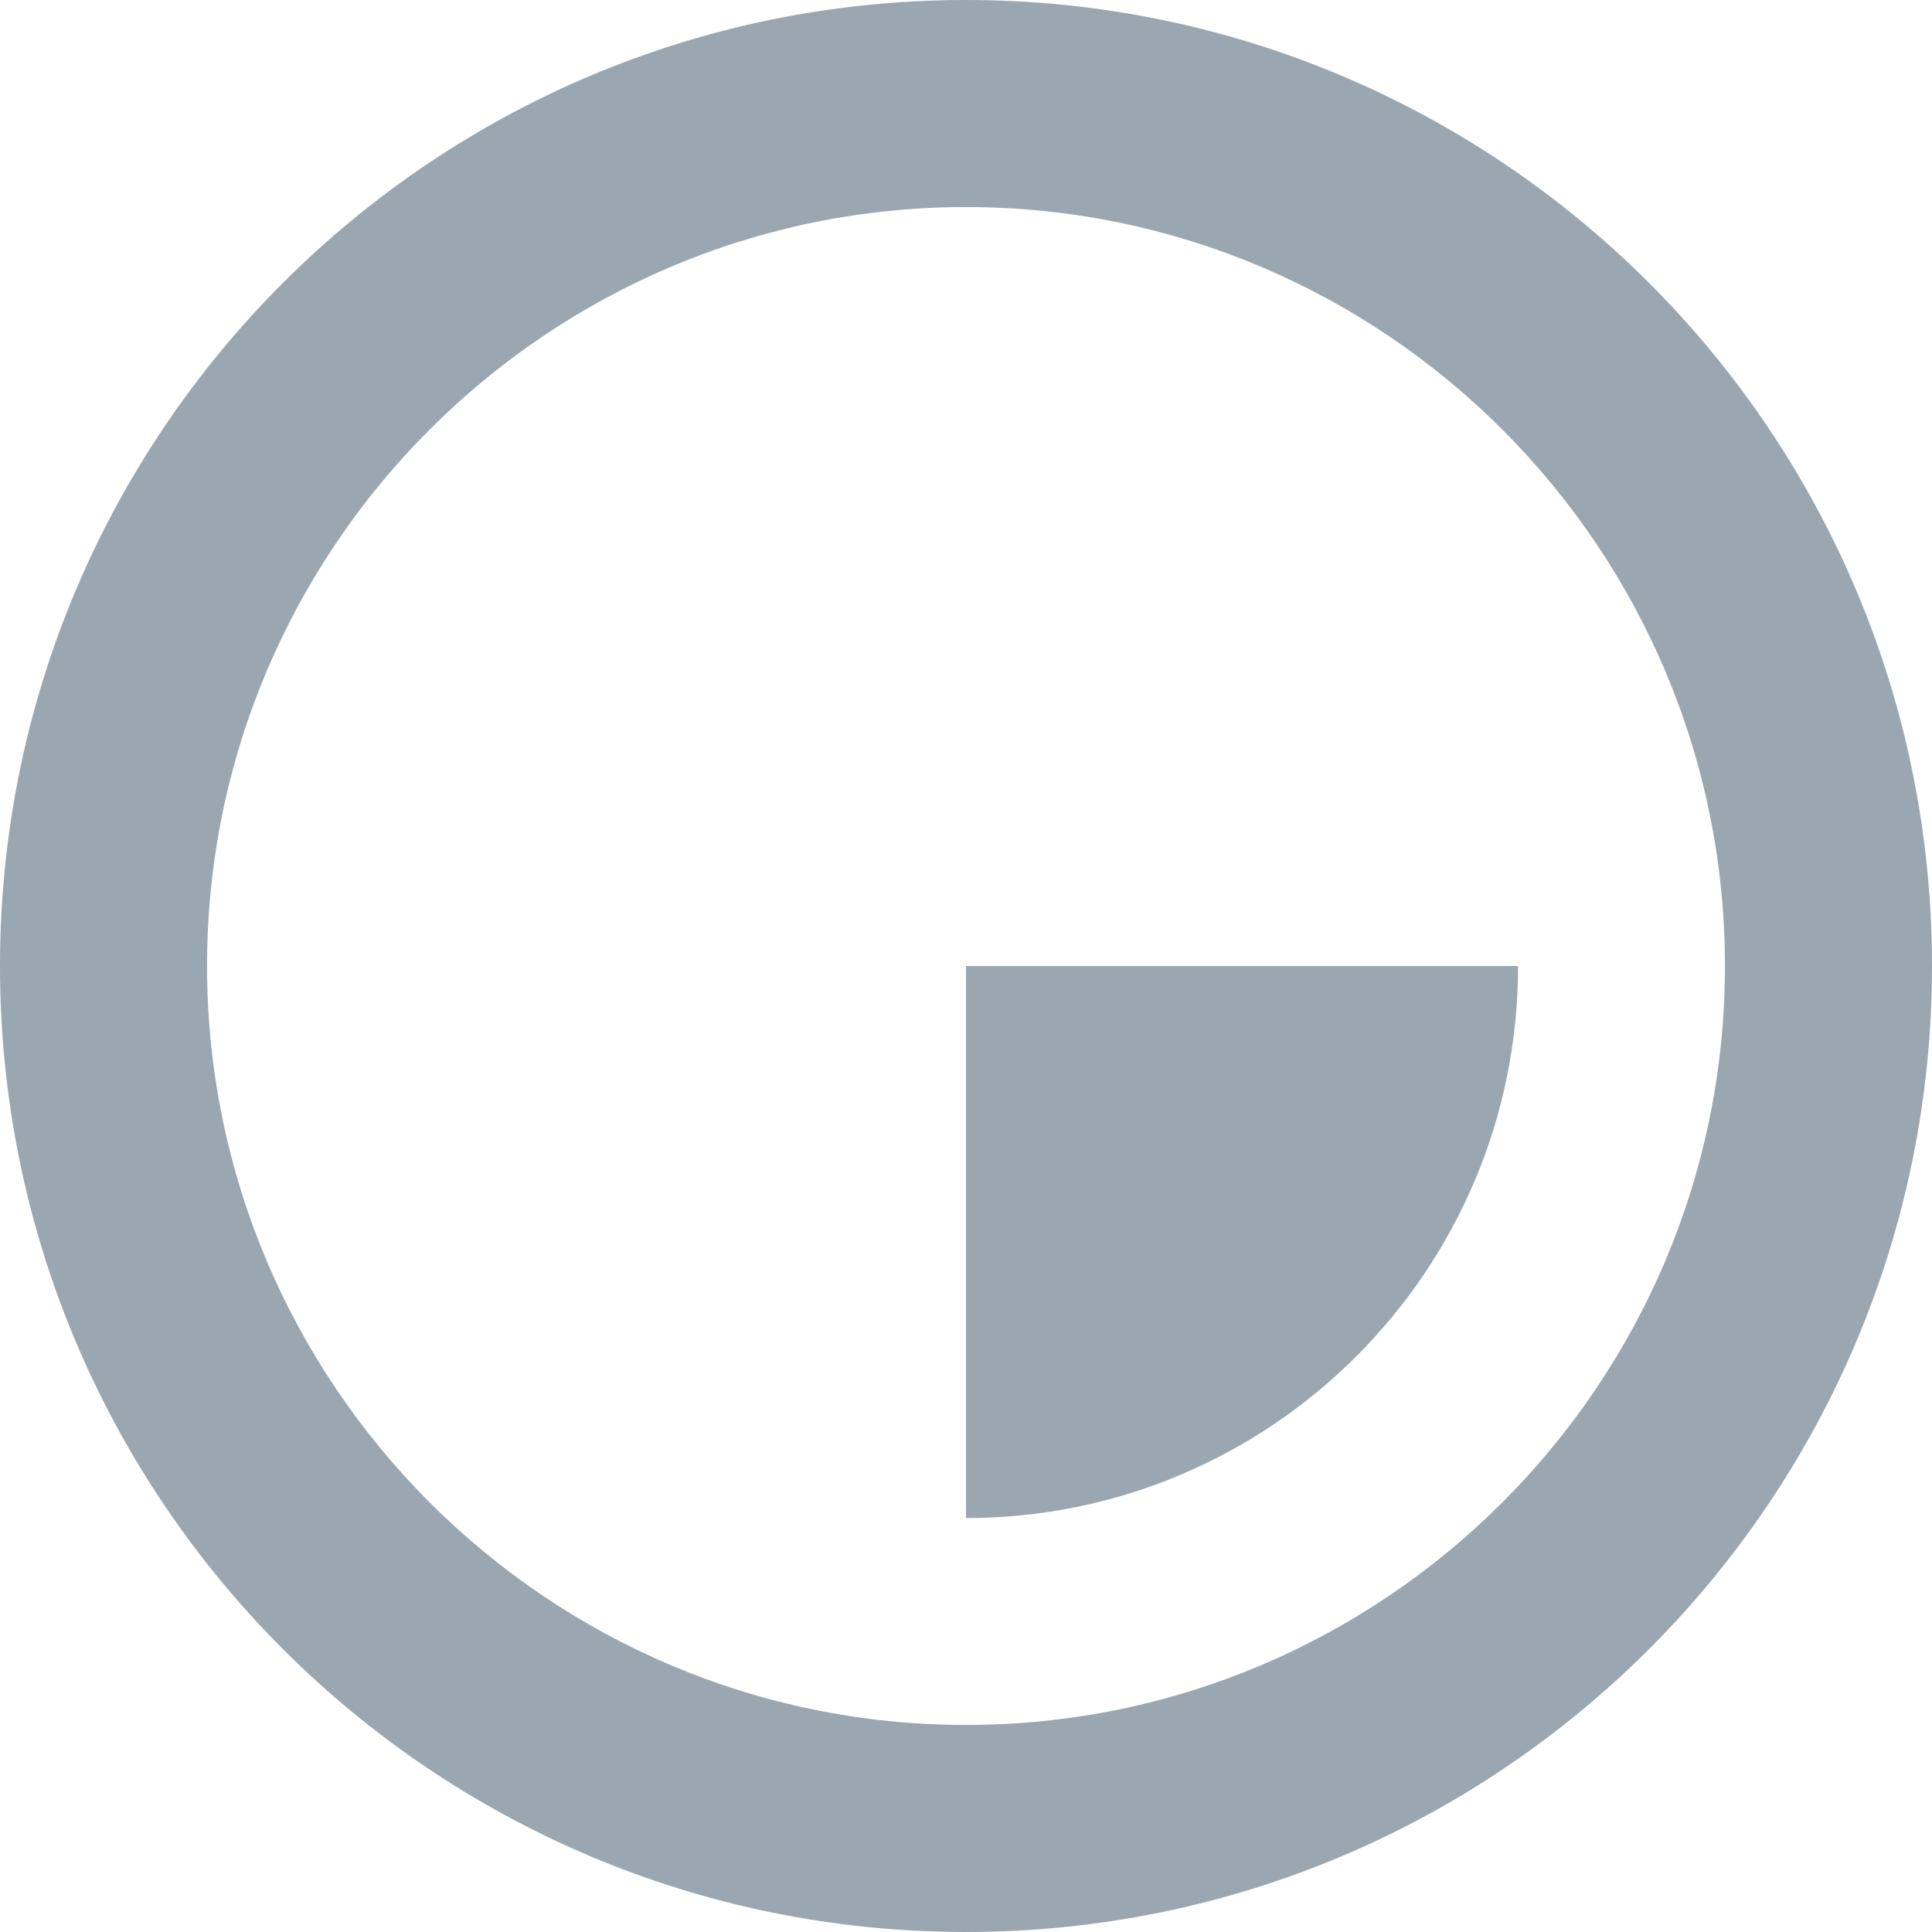 <svg xmlns="http://www.w3.org/2000/svg" width="12" height="12" viewBox="0 0 12 12">
  <g fill="#9AA7B0">
    <path d="M6,10.714 C3.401,10.714 1.286,8.599 1.286,6 C1.286,3.401 3.401,1.286 6,1.286 C8.599,1.286 10.714,3.401 10.714,6 C10.714,8.599 8.599,10.714 6,10.714 M6,0 C2.686,0 0,2.686 0,6 C0,9.314 2.686,12 6,12 C9.314,12 12,9.314 12,6 C12,2.686 9.314,0 6,0"/>
    <path d="M6,9.429 C7.893,9.429 9.429,7.893 9.429,6 L6,6 L6,9.429 Z"/>
  </g>
</svg>
